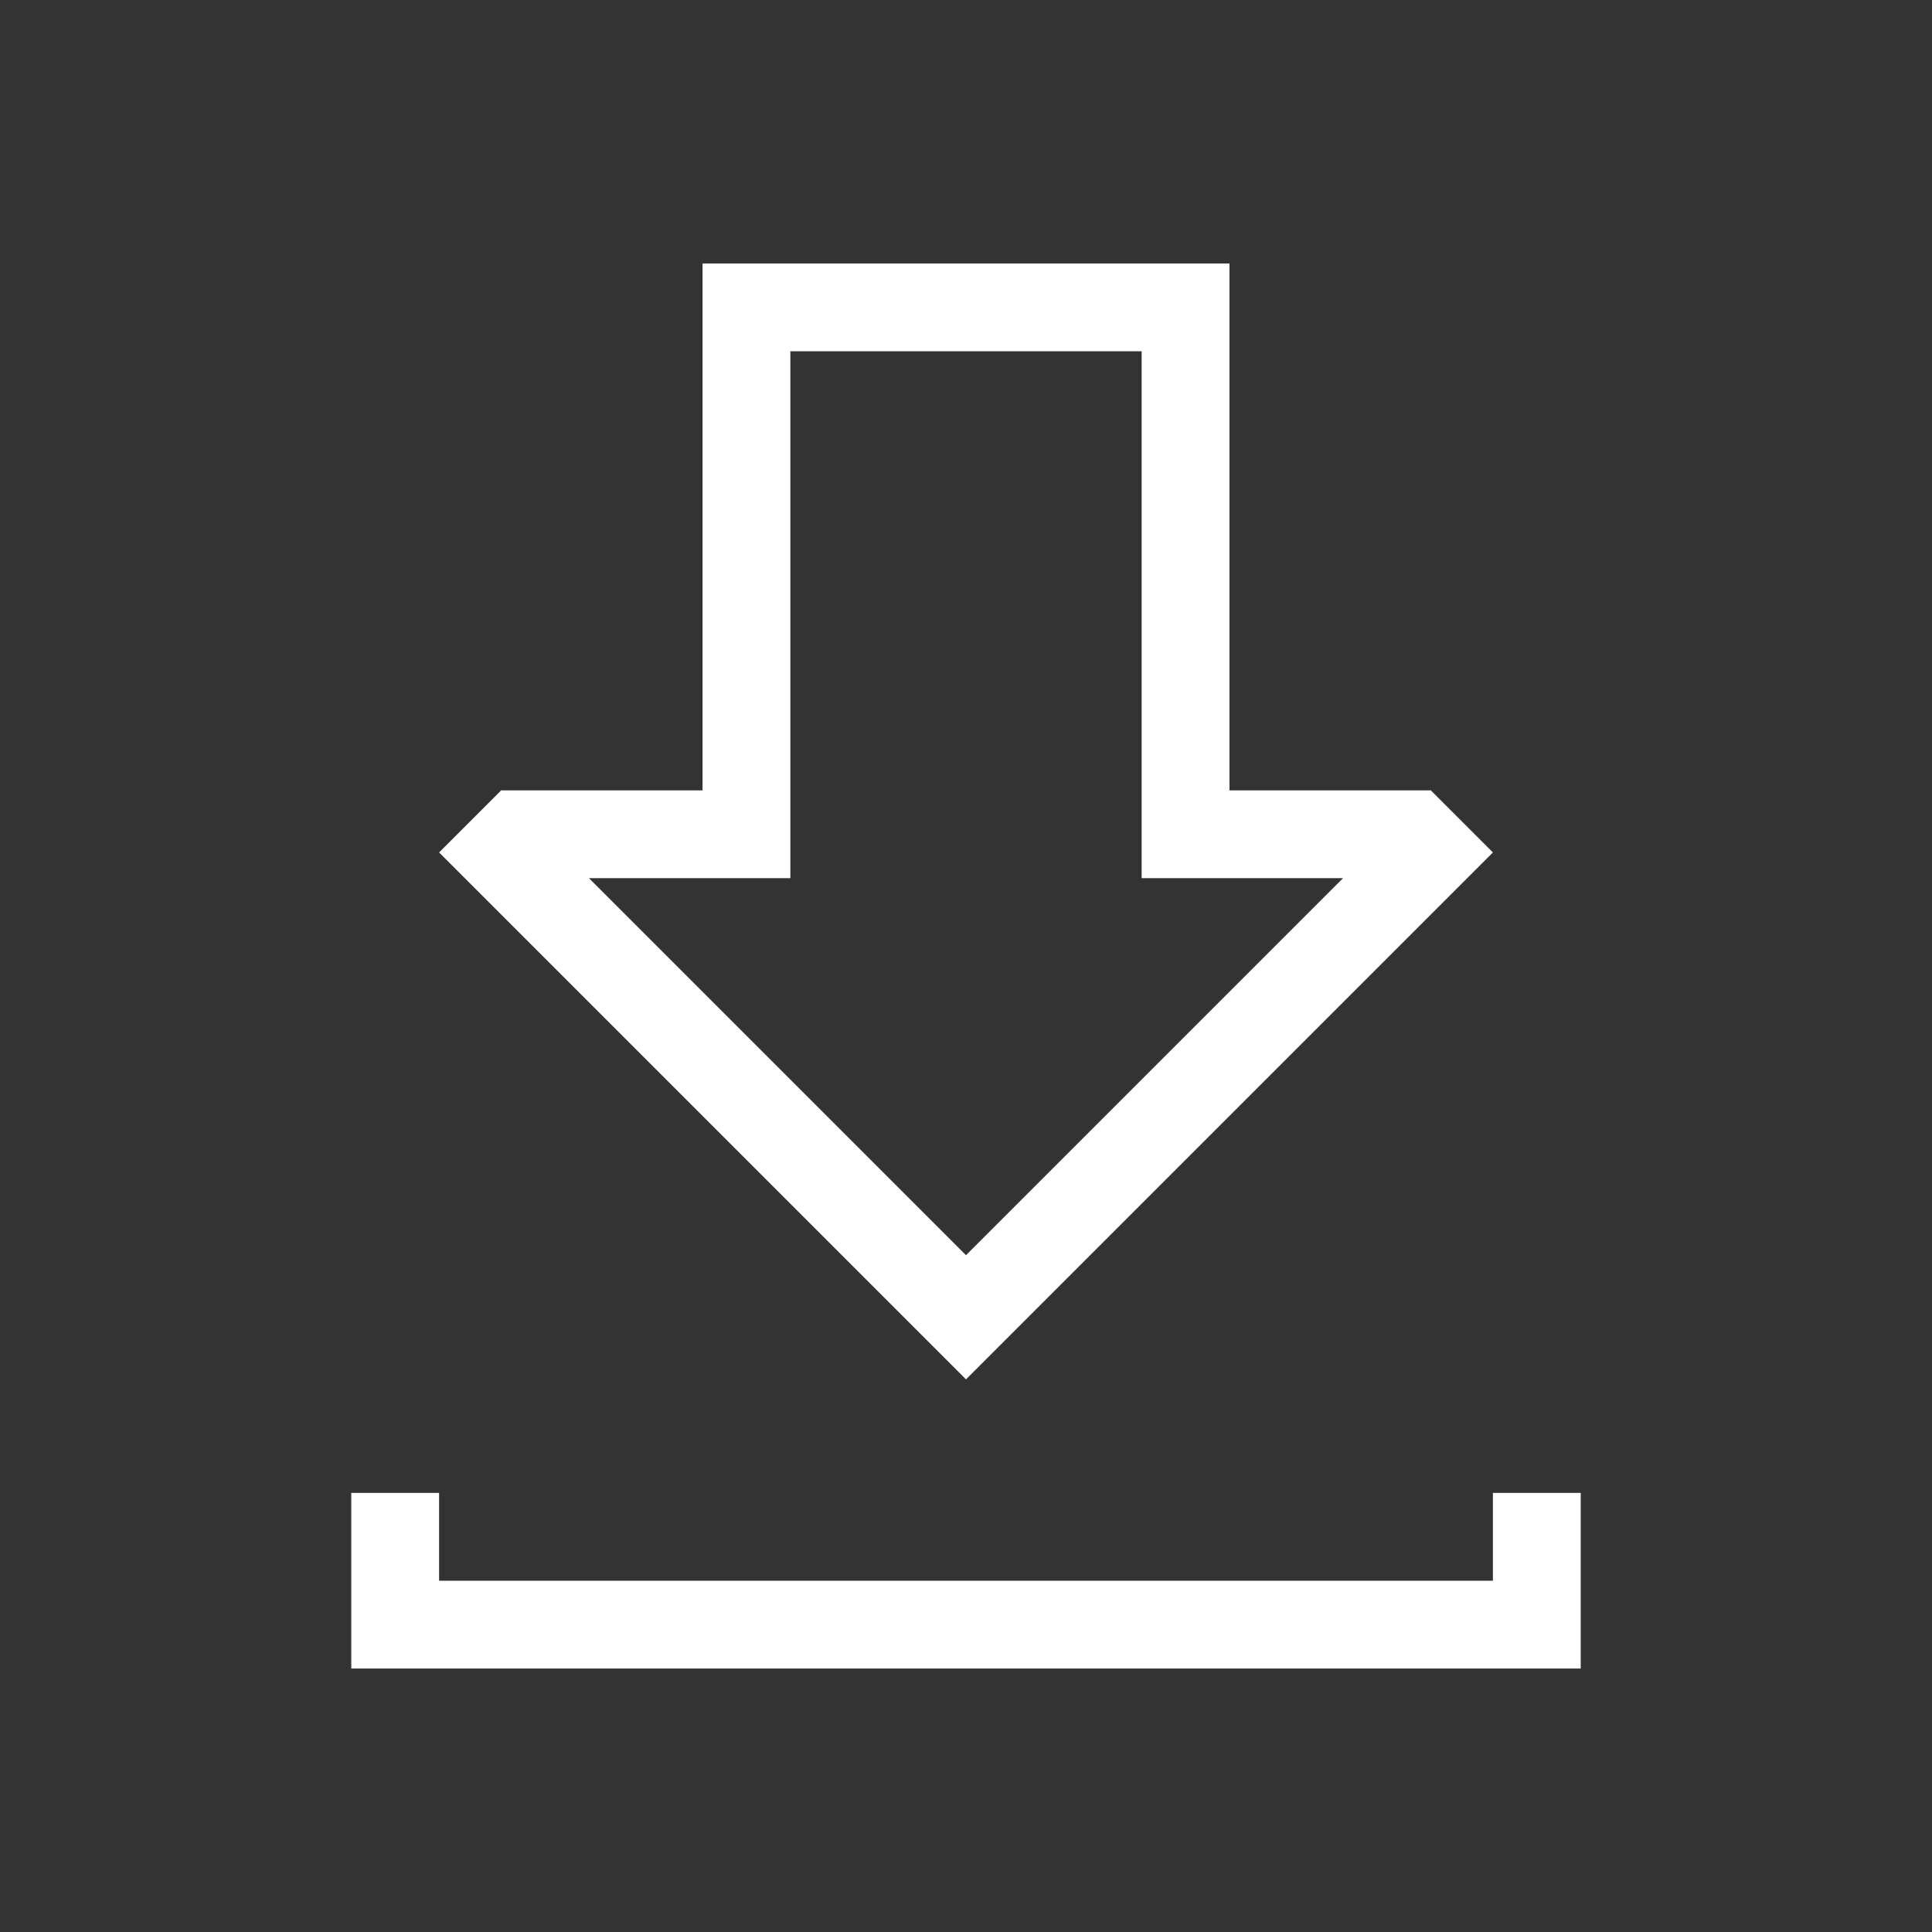 <?xml version="1.0" encoding="UTF-8" standalone="no"?>
<svg
   xmlns:dc="http://purl.org/dc/elements/1.1/"
   xmlns:cc="http://creativecommons.org/ns#"
   xmlns:rdf="http://www.w3.org/1999/02/22-rdf-syntax-ns#"
   xmlns:svg="http://www.w3.org/2000/svg"
   xmlns="http://www.w3.org/2000/svg"
   xmlns:sodipodi="http://sodipodi.sourceforge.net/DTD/sodipodi-0.dtd"
   xmlns:inkscape="http://www.inkscape.org/namespaces/inkscape"
   width="22"
   viewBox="0 0 22 22"
   height="22"
   id="svg2"
   version="1.1"
   inkscape:version="0.91pre2 r"
   sodipodi:docname="transmission-tray-icon.svg">
  <rect x="0" y="0" width="22" height="22" fill="#333333" stroke="none"/>
  <sodipodi:namedview
     pagecolor="#ffffff"
     bordercolor="#666666"
     borderopacity="1"
     objecttolerance="10"
     gridtolerance="10"
     guidetolerance="10"
     inkscape:pageopacity="0"
     inkscape:pageshadow="2"
     inkscape:window-width="1366"
     inkscape:window-height="672"
     id="namedview10"
     showgrid="true"
     inkscape:showpageshadow="false"
     borderlayer="true"
     inkscape:zoom="15.170655"
     inkscape:cx="8.7038742"
     inkscape:cy="20.127263"
     inkscape:window-x="-4"
     inkscape:window-y="25"
     inkscape:window-maximized="1"
     inkscape:current-layer="svg2">
    <inkscape:grid
       type="xygrid"
       id="grid4170" />
    <sodipodi:guide
       position="3,19"
       orientation="16,0"
       id="guide4177" />
    <sodipodi:guide
       position="3,3"
       orientation="0,16"
       id="guide4179" />
    <sodipodi:guide
       position="19,3"
       orientation="-16,0"
       id="guide4181" />
    <sodipodi:guide
       position="19,19"
       orientation="0,-16"
       id="guide4183" />
    <sodipodi:guide
       position="0,22"
       orientation="22,0"
       id="guide4185" />
    <sodipodi:guide
       position="0,0"
       orientation="0,22"
       id="guide4187" />
    <sodipodi:guide
       position="22,0"
       orientation="-22,0"
       id="guide4189" />
    <sodipodi:guide
       position="22,22"
       orientation="0,-22"
       id="guide4191" />
  </sodipodi:namedview>
  <defs
     id="defs4" />
  <path
     inkscape:connector-curvature="0"
     style="opacity:1;fill:#ffffff;fill-opacity:1;stroke:none;stroke-width:2.8;stroke-miterlimit:4;stroke-dasharray:none;stroke-opacity:0.55"
     d="m 8,3 0,1 0,5 -2.301,0 0.004,0.004 -0.703,0.703 5.293,5.293 0.707,0.707 0.707,-0.707 L 17,9.707 16.297,9.004 16.301,9 16.293,9 14,9 14,4 14,3 8,3 Z m 1,1 4,0 0,6 1,0 1.293,0 L 11,14.293 6.707,10 8,10 9,10 9,4 Z m -5,13 0,2 1,0 13,0 0,-1 0,-1 -1,0 0,1 -12,0 0,-1 -1,0 z"
     id="rect4156" />
</svg>
